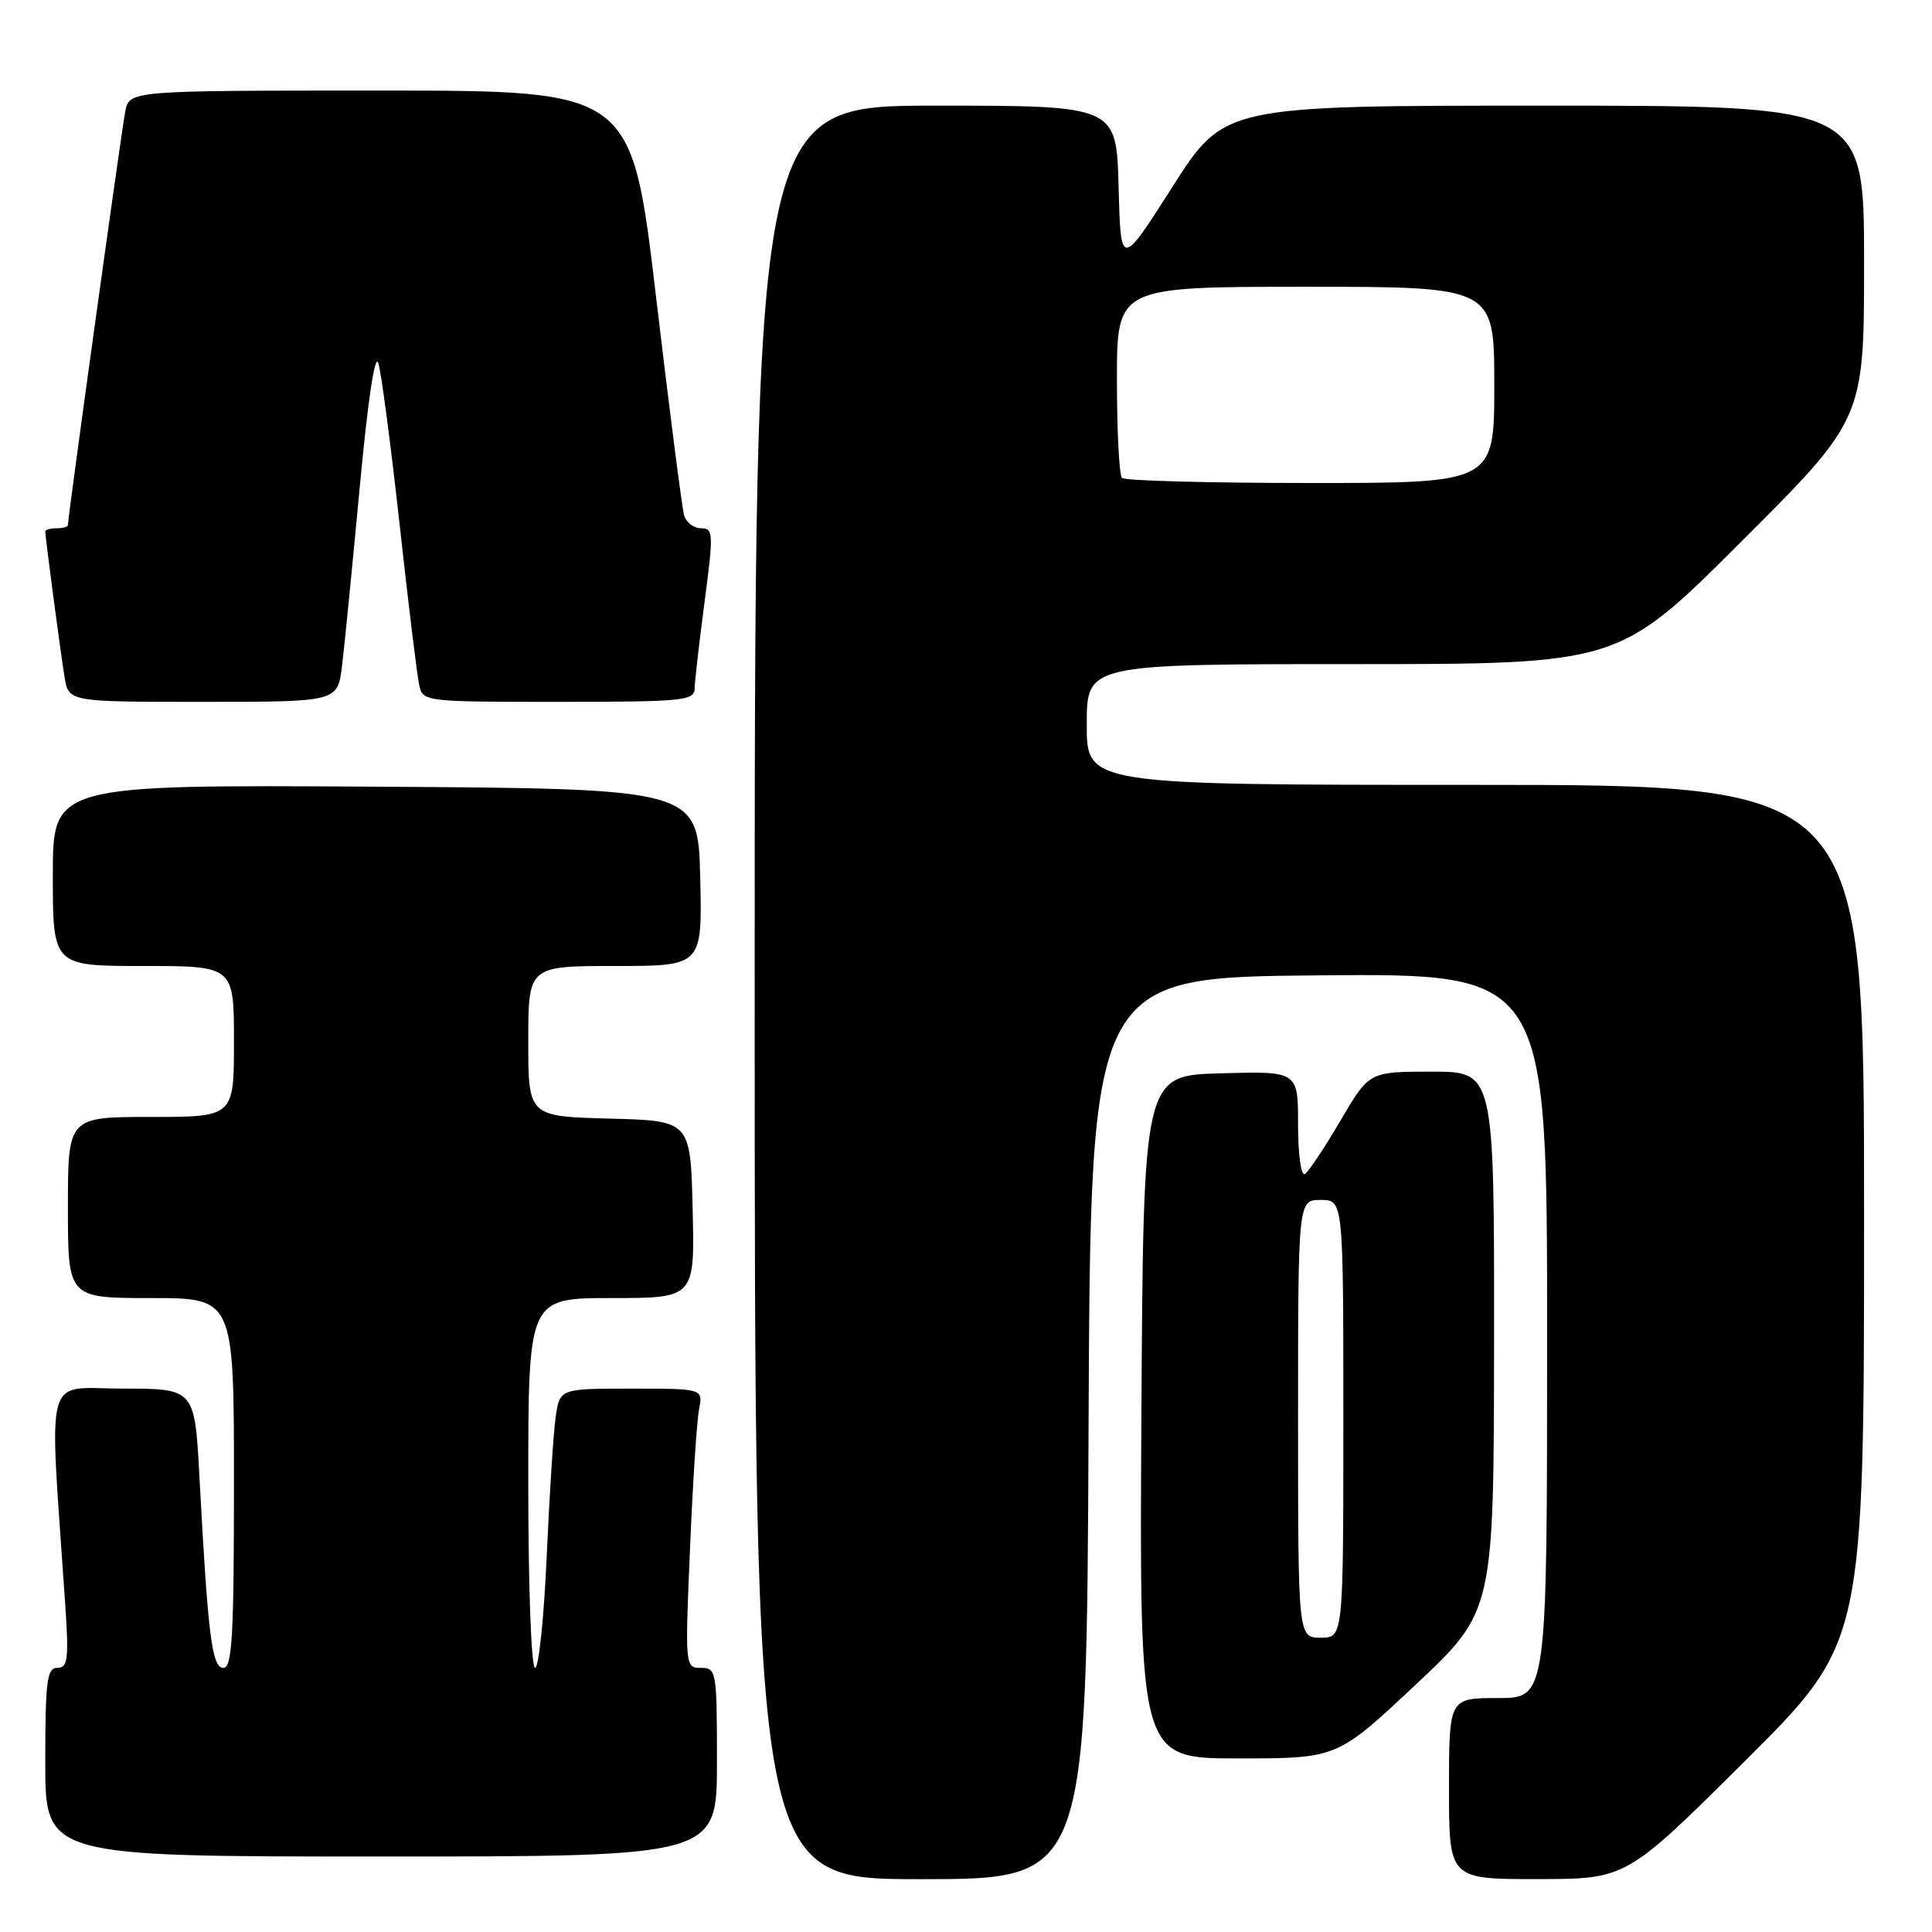 <?xml version="1.0" encoding="UTF-8" standalone="no"?>
<!DOCTYPE svg PUBLIC "-//W3C//DTD SVG 1.1//EN" "http://www.w3.org/Graphics/SVG/1.1/DTD/svg11.dtd" >
<svg xmlns="http://www.w3.org/2000/svg" xmlns:xlink="http://www.w3.org/1999/xlink" version="1.1" viewBox="0 0 256 256">
 <g >
 <path fill="currentColor"
d=" M 144.24 189.25 C 144.50 129.50 144.50 129.50 174.75 129.24 C 205.00 128.97 205.00 128.97 205.00 176.99 C 205.00 225.00 205.00 225.00 198.50 225.00 C 192.00 225.00 192.00 225.00 192.00 237.00 C 192.00 249.00 192.00 249.00 203.75 248.99 C 215.50 248.98 215.50 248.98 231.25 233.31 C 247.00 217.63 247.00 217.63 247.00 160.82 C 247.00 104.00 247.00 104.00 195.50 104.00 C 144.00 104.00 144.00 104.00 144.00 96.00 C 144.00 88.00 144.00 88.00 179.24 88.00 C 214.48 88.00 214.48 88.00 230.74 71.76 C 247.00 55.52 247.00 55.52 247.00 34.76 C 247.00 14.00 247.00 14.00 204.61 14.00 C 162.22 14.00 162.22 14.00 155.36 24.75 C 148.50 35.50 148.50 35.50 148.22 24.75 C 147.93 14.00 147.93 14.00 123.97 14.00 C 100.00 14.00 100.00 14.00 100.00 131.50 C 100.00 249.00 100.00 249.00 121.99 249.00 C 143.98 249.00 143.98 249.00 144.24 189.25 Z  M 95.00 233.50 C 95.00 221.43 94.93 221.00 92.88 221.00 C 90.78 221.00 90.76 220.84 91.43 205.25 C 91.79 196.59 92.33 188.26 92.63 186.75 C 93.16 184.00 93.16 184.00 83.67 184.00 C 74.18 184.00 74.18 184.00 73.63 187.75 C 73.33 189.81 72.80 198.14 72.44 206.25 C 72.08 214.36 71.39 221.00 70.90 221.00 C 70.39 221.00 70.00 210.27 70.00 196.50 C 70.00 172.00 70.00 172.00 81.03 172.00 C 92.06 172.00 92.06 172.00 91.78 160.25 C 91.50 148.50 91.50 148.50 80.75 148.22 C 70.00 147.93 70.00 147.93 70.00 137.97 C 70.00 128.00 70.00 128.00 81.53 128.00 C 93.06 128.00 93.06 128.00 92.78 116.25 C 92.50 104.50 92.50 104.50 49.75 104.24 C 7.00 103.98 7.00 103.98 7.00 115.99 C 7.00 128.00 7.00 128.00 19.00 128.00 C 31.00 128.00 31.00 128.00 31.00 138.00 C 31.00 148.00 31.00 148.00 20.00 148.00 C 9.00 148.00 9.00 148.00 9.00 160.00 C 9.00 172.00 9.00 172.00 20.00 172.00 C 31.00 172.00 31.00 172.00 31.00 196.50 C 31.00 216.82 30.76 221.00 29.60 221.00 C 28.08 221.00 27.56 216.83 26.43 195.75 C 25.80 184.00 25.80 184.00 16.28 184.00 C 5.67 184.00 6.50 180.96 8.62 212.25 C 9.14 219.86 9.00 221.00 7.61 221.00 C 6.22 221.00 6.00 222.69 6.00 233.50 C 6.00 246.00 6.00 246.00 50.50 246.00 C 95.00 246.00 95.00 246.00 95.00 233.50 Z  M 187.56 223.25 C 197.94 213.50 197.94 213.50 197.97 177.75 C 198.00 142.00 198.00 142.00 189.71 142.00 C 181.42 142.00 181.42 142.00 177.61 148.50 C 175.52 152.07 173.40 155.25 172.91 155.56 C 172.40 155.87 172.00 153.01 172.00 149.02 C 172.00 141.93 172.00 141.93 161.75 142.22 C 151.50 142.50 151.50 142.50 151.24 187.75 C 150.98 233.00 150.98 233.00 164.08 233.00 C 177.18 233.00 177.18 233.00 187.56 223.25 Z  M 45.32 88.25 C 45.64 85.64 46.69 75.01 47.66 64.63 C 48.75 52.97 49.69 46.66 50.14 48.13 C 50.53 49.43 51.80 59.05 52.95 69.50 C 54.10 79.95 55.27 89.51 55.54 90.75 C 56.03 92.98 56.19 93.00 74.02 93.00 C 90.46 93.00 92.00 92.85 92.04 91.25 C 92.06 90.29 92.65 85.11 93.36 79.75 C 94.56 70.63 94.53 70.00 92.89 70.00 C 91.92 70.00 90.91 69.21 90.64 68.25 C 90.37 67.29 88.69 54.24 86.92 39.25 C 83.69 12.00 83.69 12.00 50.42 12.00 C 17.16 12.00 17.16 12.00 16.60 14.75 C 16.12 17.17 9.00 68.48 9.00 69.57 C 9.00 69.81 8.32 70.00 7.50 70.00 C 6.67 70.00 6.00 70.19 6.00 70.43 C 6.00 71.21 8.02 86.46 8.56 89.75 C 9.09 93.00 9.09 93.00 26.92 93.00 C 44.74 93.00 44.74 93.00 45.32 88.25 Z  M 148.67 63.33 C 148.30 62.97 148.00 57.12 148.00 50.33 C 148.00 38.00 148.00 38.00 173.00 38.00 C 198.00 38.00 198.00 38.00 198.00 51.00 C 198.00 64.00 198.00 64.00 173.67 64.00 C 160.28 64.00 149.03 63.70 148.67 63.33 Z  M 172.00 188.00 C 172.00 159.00 172.00 159.00 175.00 159.00 C 178.00 159.00 178.00 159.00 178.00 188.00 C 178.00 217.00 178.00 217.00 175.00 217.00 C 172.00 217.00 172.00 217.00 172.00 188.00 Z "/>
</g>
</svg>